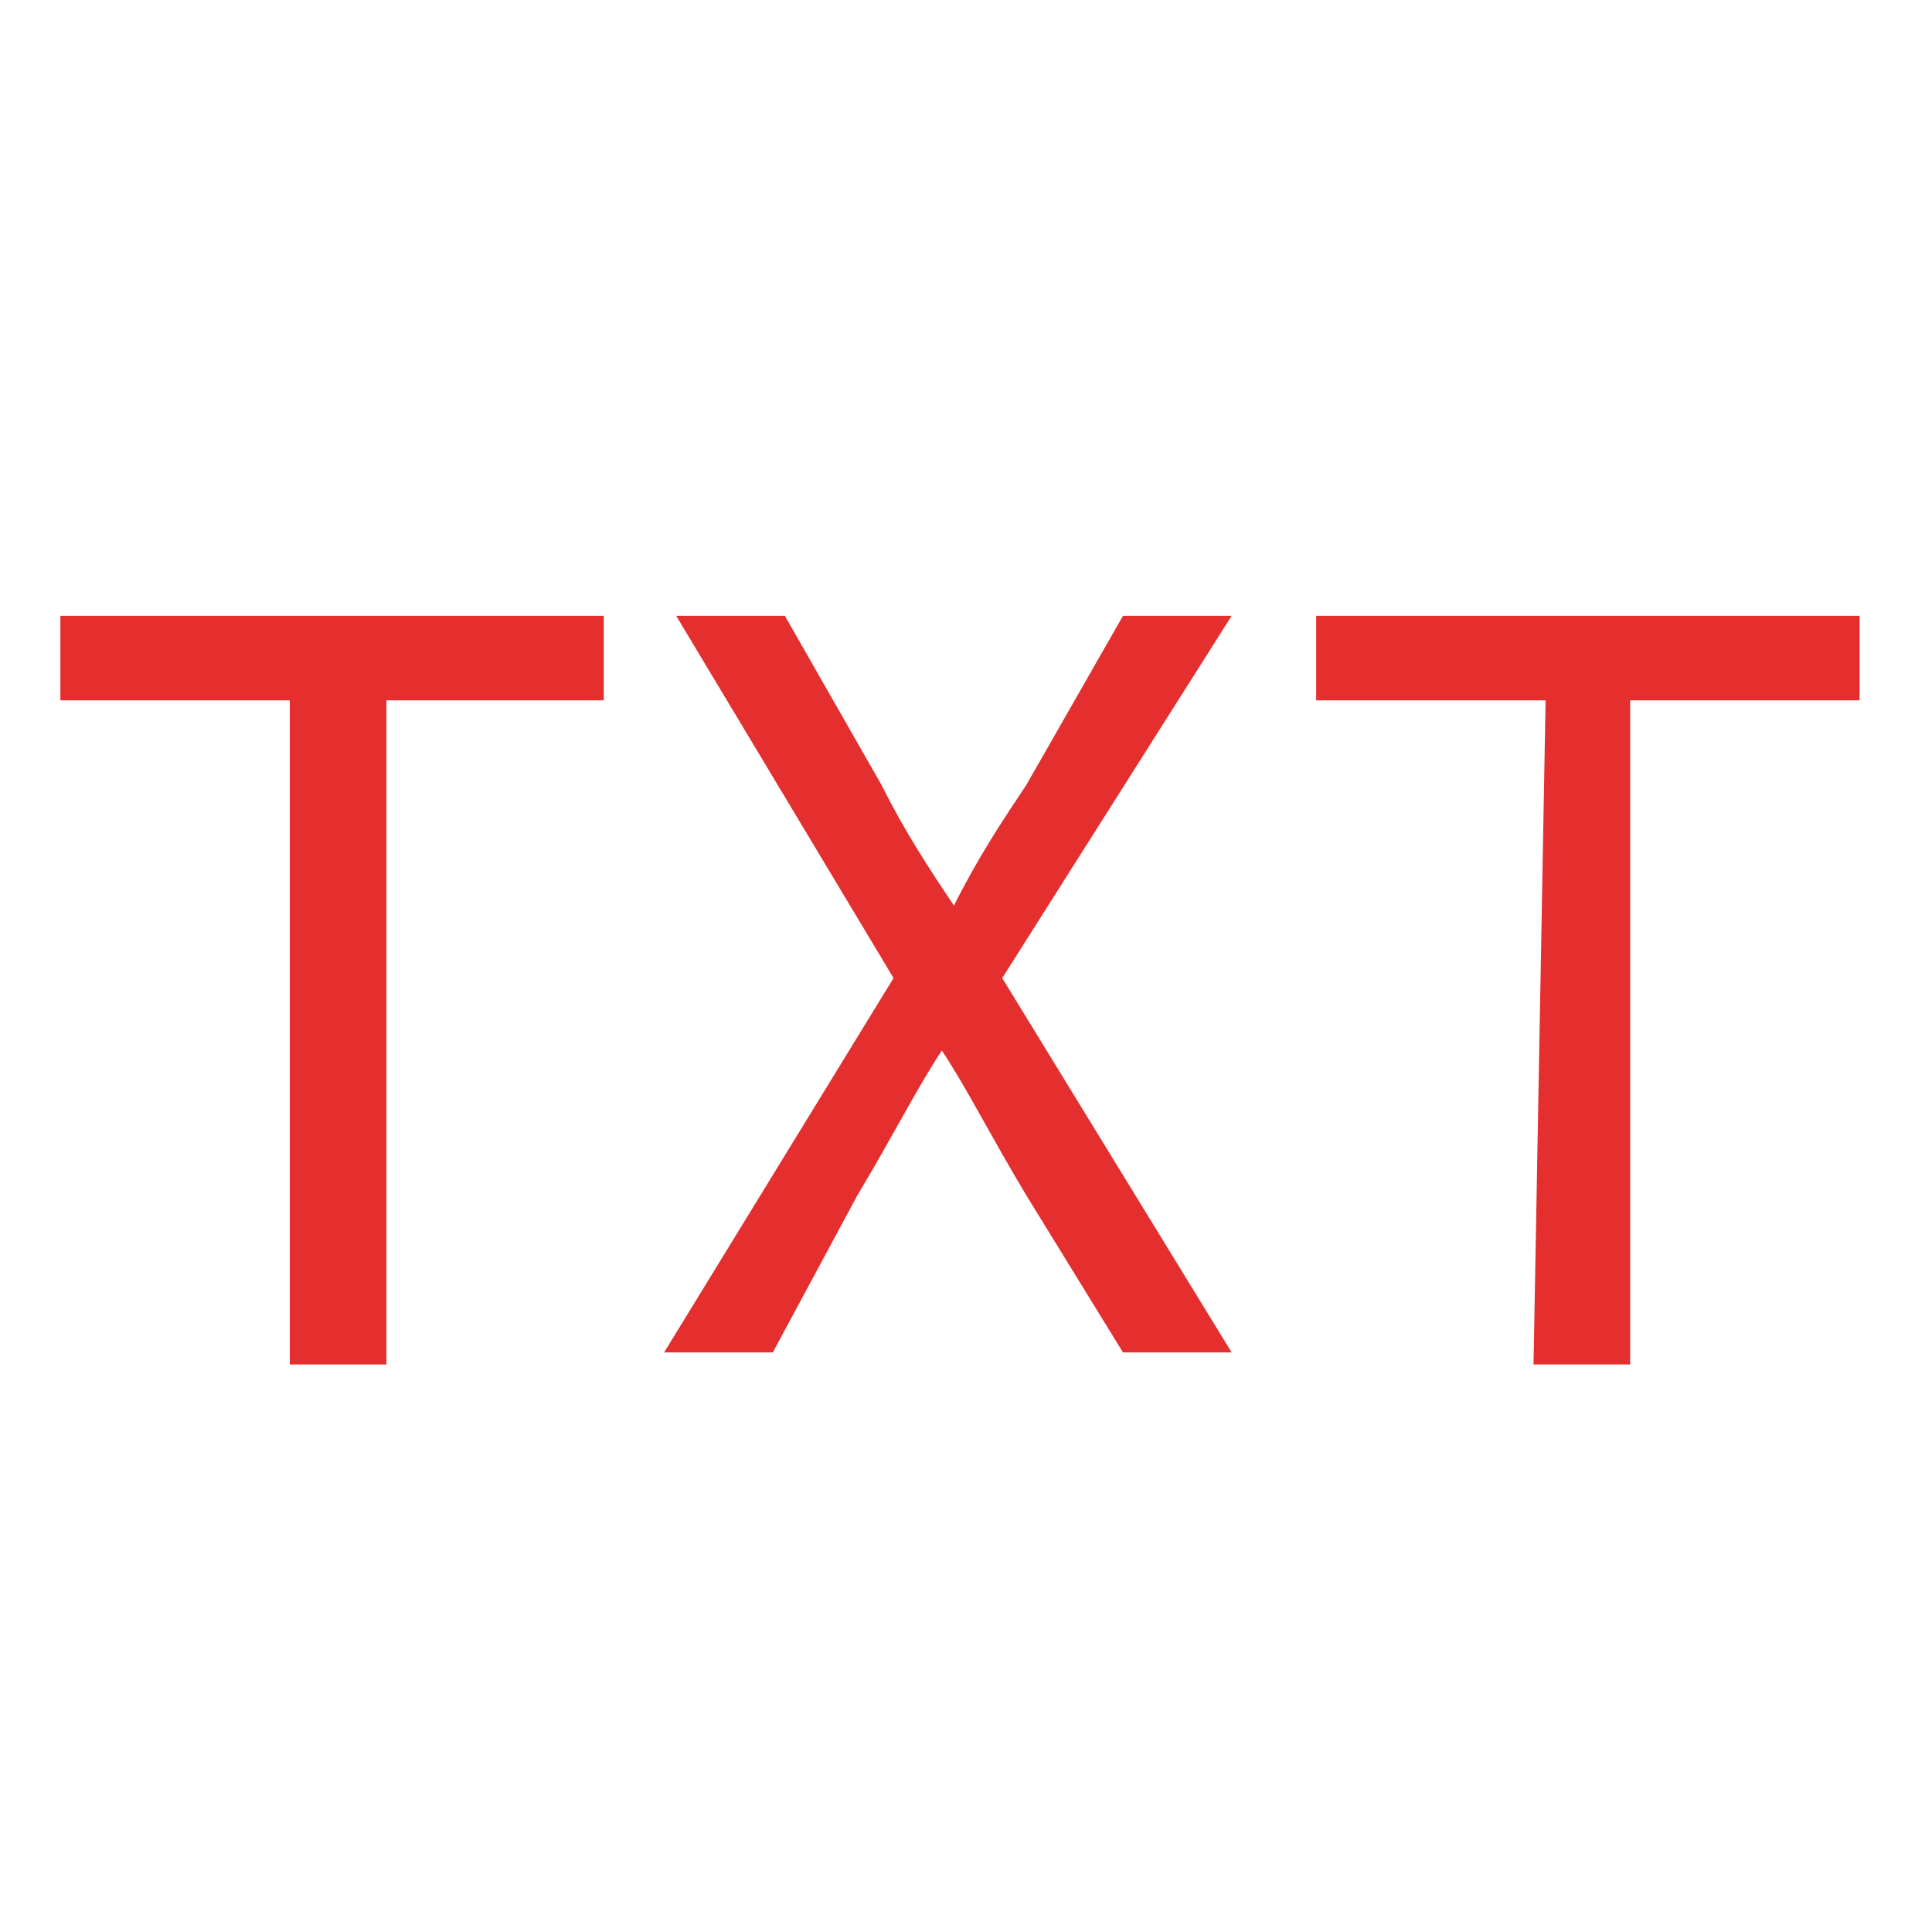<?xml version="1.0" encoding="utf-8"?>
<!-- Generator: Adobe Illustrator 24.3.0, SVG Export Plug-In . SVG Version: 6.00 Build 0)  -->
<svg version="1.1" id="Слой_1" xmlns="http://www.w3.org/2000/svg" xmlns:xlink="http://www.w3.org/1999/xlink" x="0px" y="0px"
	 viewBox="0 0 16 16" style="enable-background:new 0 0 16 16;" xml:space="preserve">
<style type="text/css">
	.st0{fill:#E52E2E;}
</style>
<g id="Слой_1_1_">
</g>
<g>
	<g>
		<path class="st0" d="M2.4,5.8H0.5V5.1H5v0.7H3.2v5.5H2.4V5.8z"/>
		<path class="st0" d="M9.3,11.2L8.5,9.9C8.2,9.4,8,9,7.8,8.7l0,0C7.6,9,7.4,9.4,7.1,9.9l-0.7,1.3H5.5l1.9-3.1l-1.8-3h0.9l0.8,1.4
			c0.2,0.4,0.4,0.7,0.6,1l0,0c0.2-0.4,0.4-0.7,0.6-1l0.8-1.4h0.9l-1.9,3l1.9,3.1L9.3,11.2L9.3,11.2z"/>
		<path class="st0" d="M12.8,5.8h-1.9V5.1h4.5v0.7h-1.9v5.5h-0.8L12.8,5.8L12.8,5.8z"/>
	</g>
</g>
</svg>
